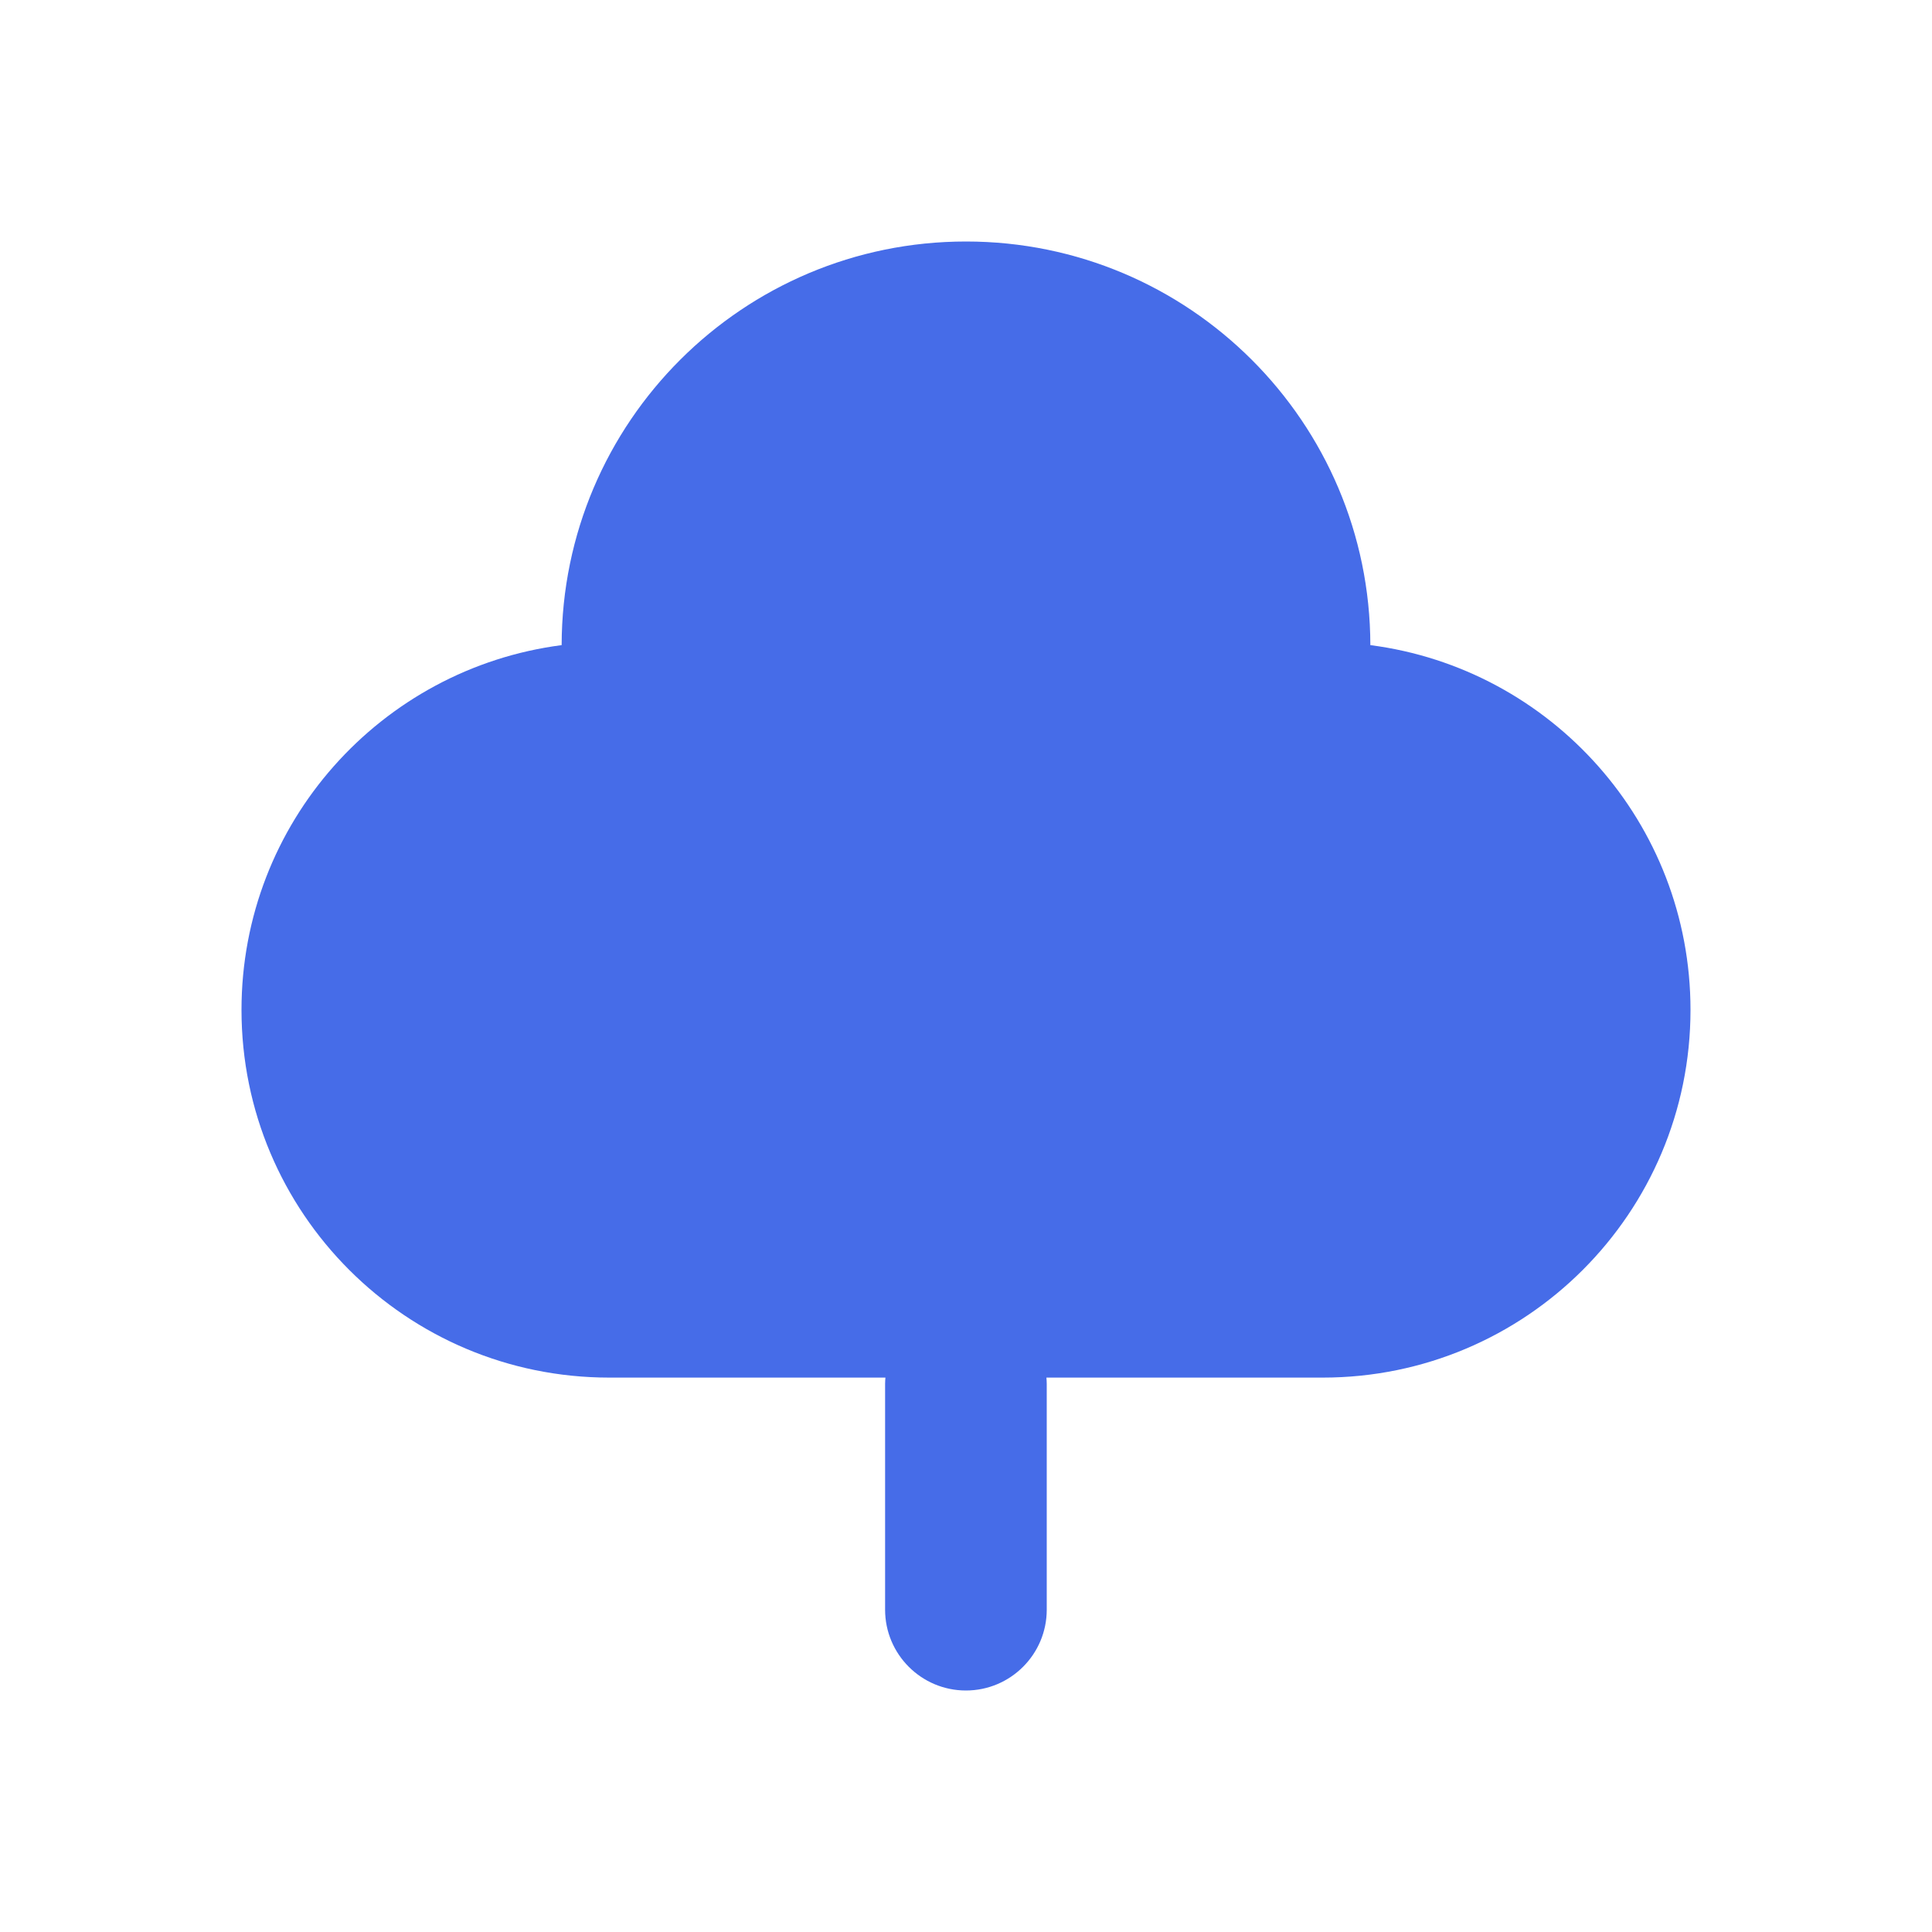 <svg width="24" height="24" viewBox="0 0 24 24" fill="none" xmlns="http://www.w3.org/2000/svg">
<path d="M12 3C14.771 3 17.018 5.244 17.023 8.014C19.267 8.304 21 10.222 21 12.545C21 15.068 18.955 17.113 16.432 17.113H12.999C13.001 17.139 13.003 17.165 13.003 17.191V19.996C13.003 20.55 12.553 21 11.999 21C11.445 21 10.995 20.55 10.995 19.996V17.191C10.995 17.165 10.997 17.139 10.999 17.113H7.568C5.045 17.113 3 15.068 3 12.545C3 10.222 4.733 8.305 6.977 8.014C6.981 5.244 9.229 3 12 3Z" fill="#466CE8"/>
</svg>
